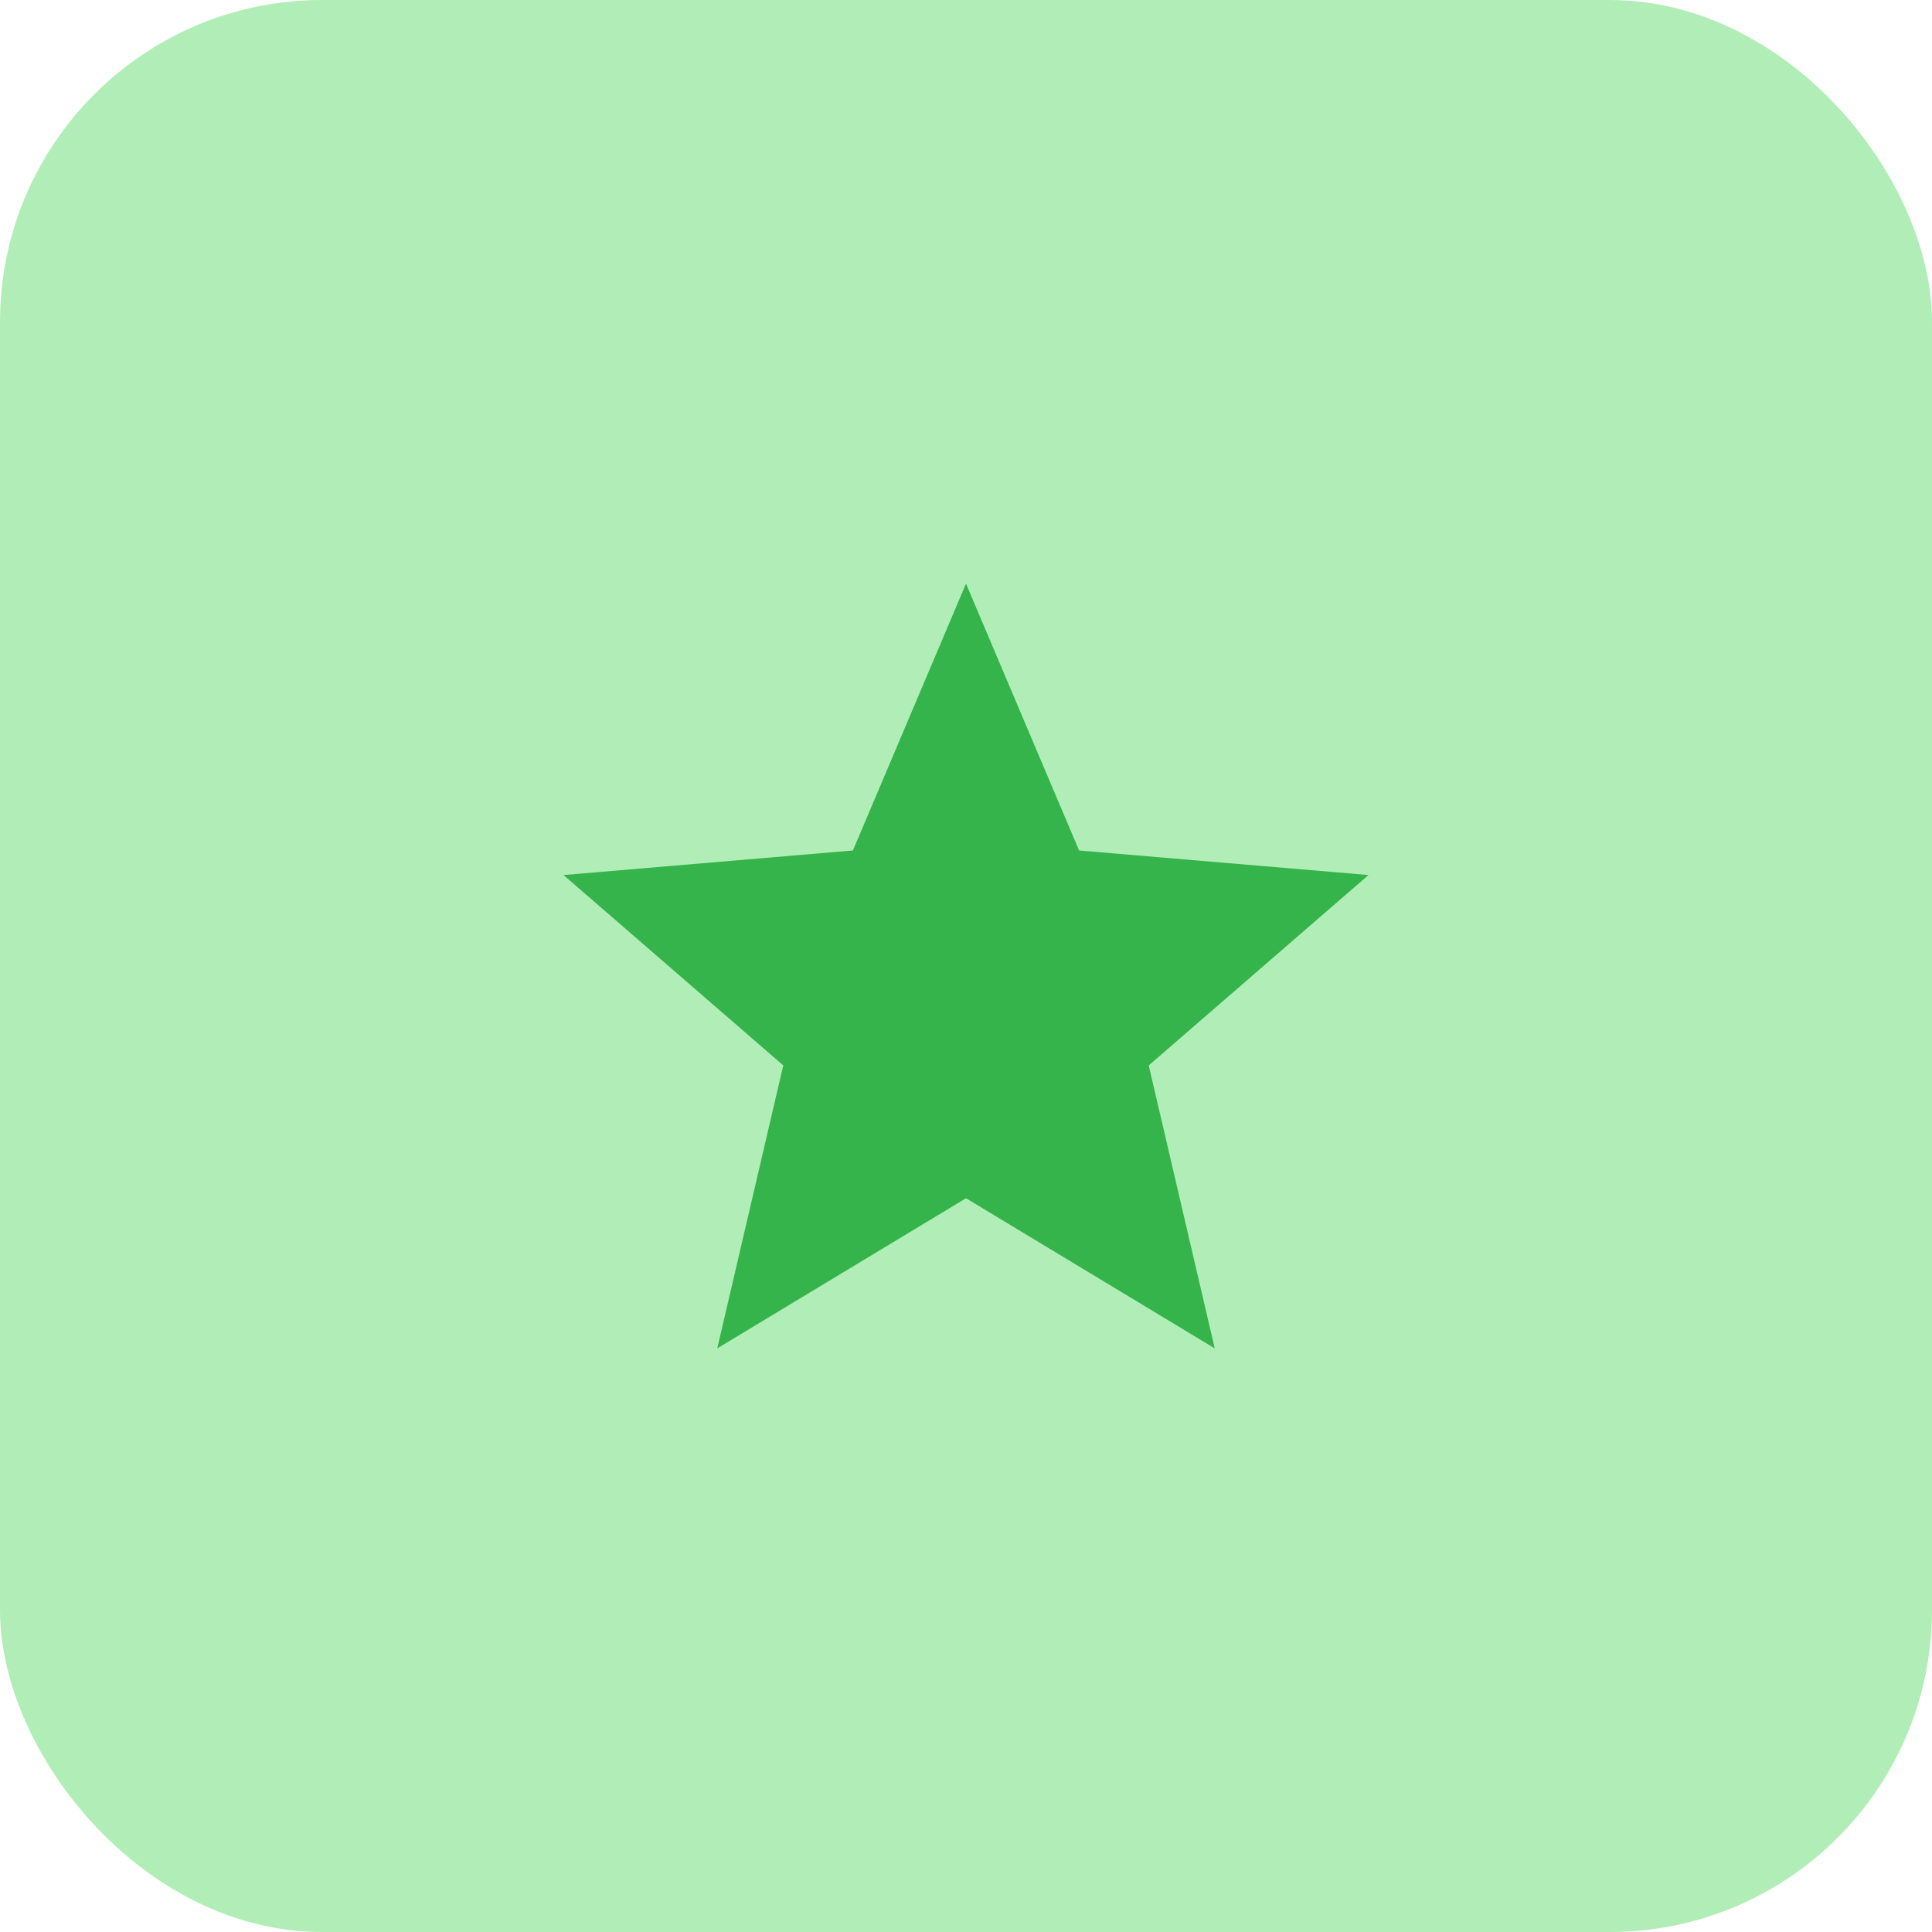 <svg width="48" height="48" viewBox="0 0 48 48" fill="none" xmlns="http://www.w3.org/2000/svg">
<rect width="48" height="48" rx="8" fill="#64DF71" fill-opacity="0.5"/>
<path d="M24 29.77L30.18 33.5L28.54 26.47L34 21.74L26.81 21.13L24 14.5L21.19 21.13L14 21.74L19.46 26.47L17.82 33.5L24 29.77Z" fill="#35B44C"/>
</svg>
